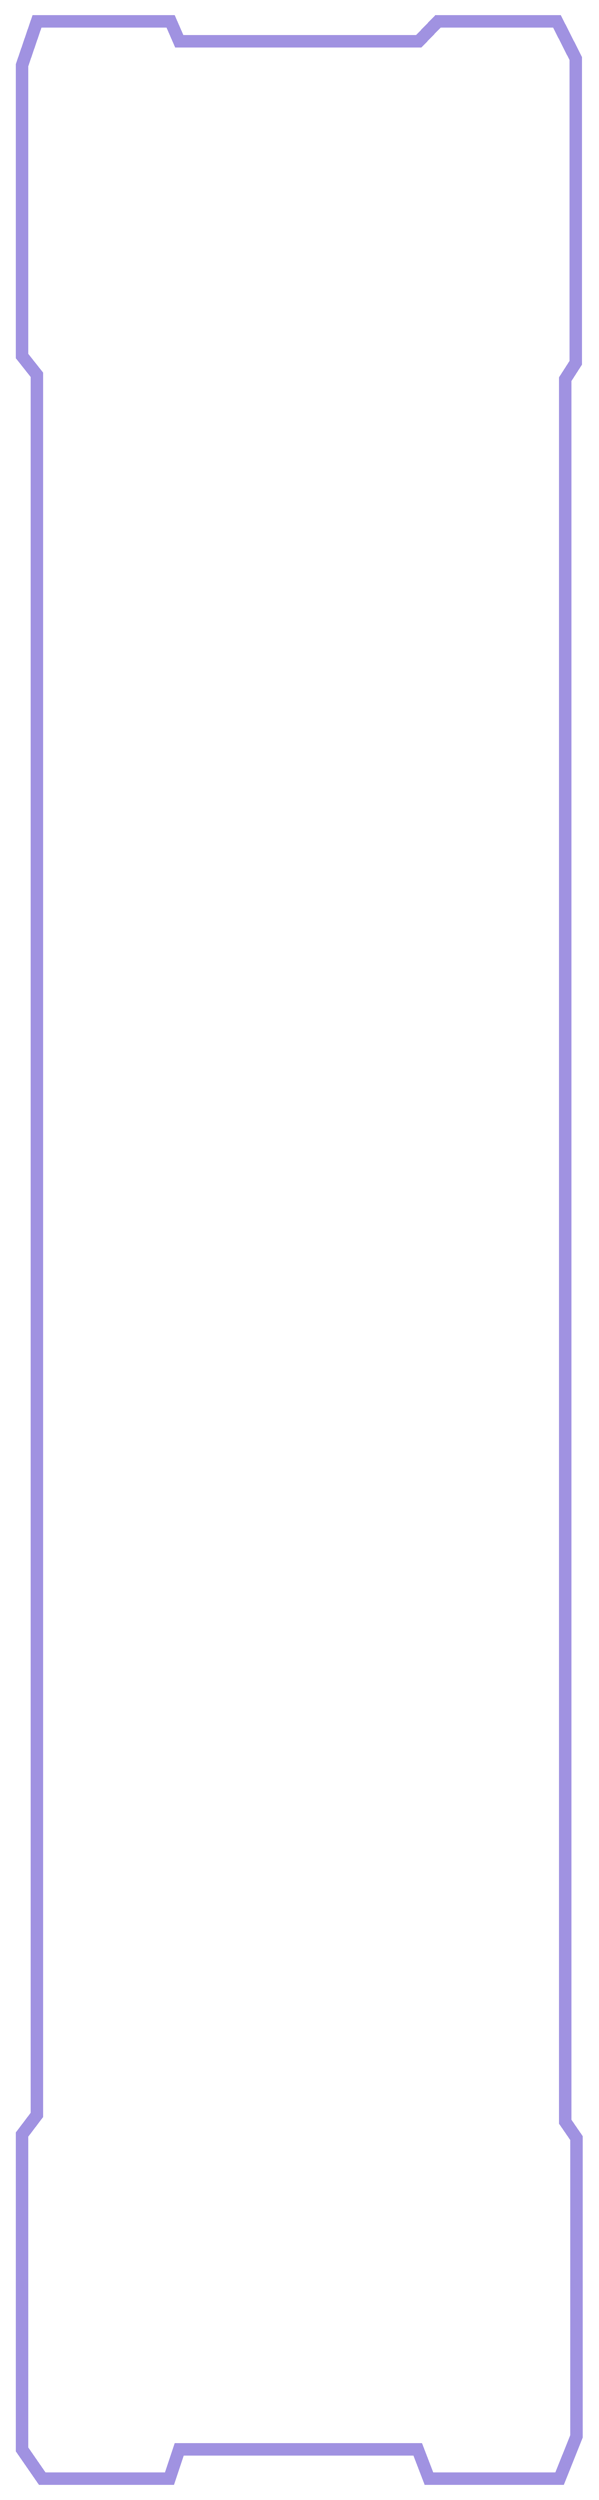 <svg width="336" height="1400" viewBox="0 0 336 1400" fill="none" xmlns="http://www.w3.org/2000/svg">
<g filter="url(#filter0_d_81_974)">
<path d="M100.545 1371.69L234.311 1371.69L240.61 1388.07L313.898 1388.07L323.348 1364.47L323.348 1197.34L317.048 1188.19L317.048 212.366L322.928 203.215L322.928 32.711L312.428 12L245.65 12L234.94 23.078L100.545 23.078L95.715 12L20.747 12L12.348 36.564L12.348 199.361L20.747 209.958L20.747 1184.33L12.348 1195.41L12.348 1371.69L23.687 1388.07L95.085 1388.07L100.545 1371.69Z" stroke="#A092E1" stroke-width="7" shape-rendering="crispEdges"/>
</g>
<defs>
<filter id="filter0_d_81_974" x="0.416" y="0.068" width="334.864" height="1399.93" filterUnits="userSpaceOnUse" color-interpolation-filters="sRGB">
<feFlood flood-opacity="0" result="BackgroundImageFix"/>
<feColorMatrix in="SourceAlpha" type="matrix" values="0 0 0 0 0 0 0 0 0 0 0 0 0 0 0 0 0 0 127 0" result="hardAlpha"/>
<feOffset/>
<feGaussianBlur stdDeviation="4.216"/>
<feComposite in2="hardAlpha" operator="out"/>
<feColorMatrix type="matrix" values="0 0 0 0 0.814 0 0 0 0 0.774 0 0 0 0 1 0 0 0 1 0"/>
<feBlend mode="normal" in2="BackgroundImageFix" result="effect1_dropShadow_81_974"/>
<feBlend mode="normal" in="SourceGraphic" in2="effect1_dropShadow_81_974" result="shape"/>
</filter>
</defs>
</svg>
